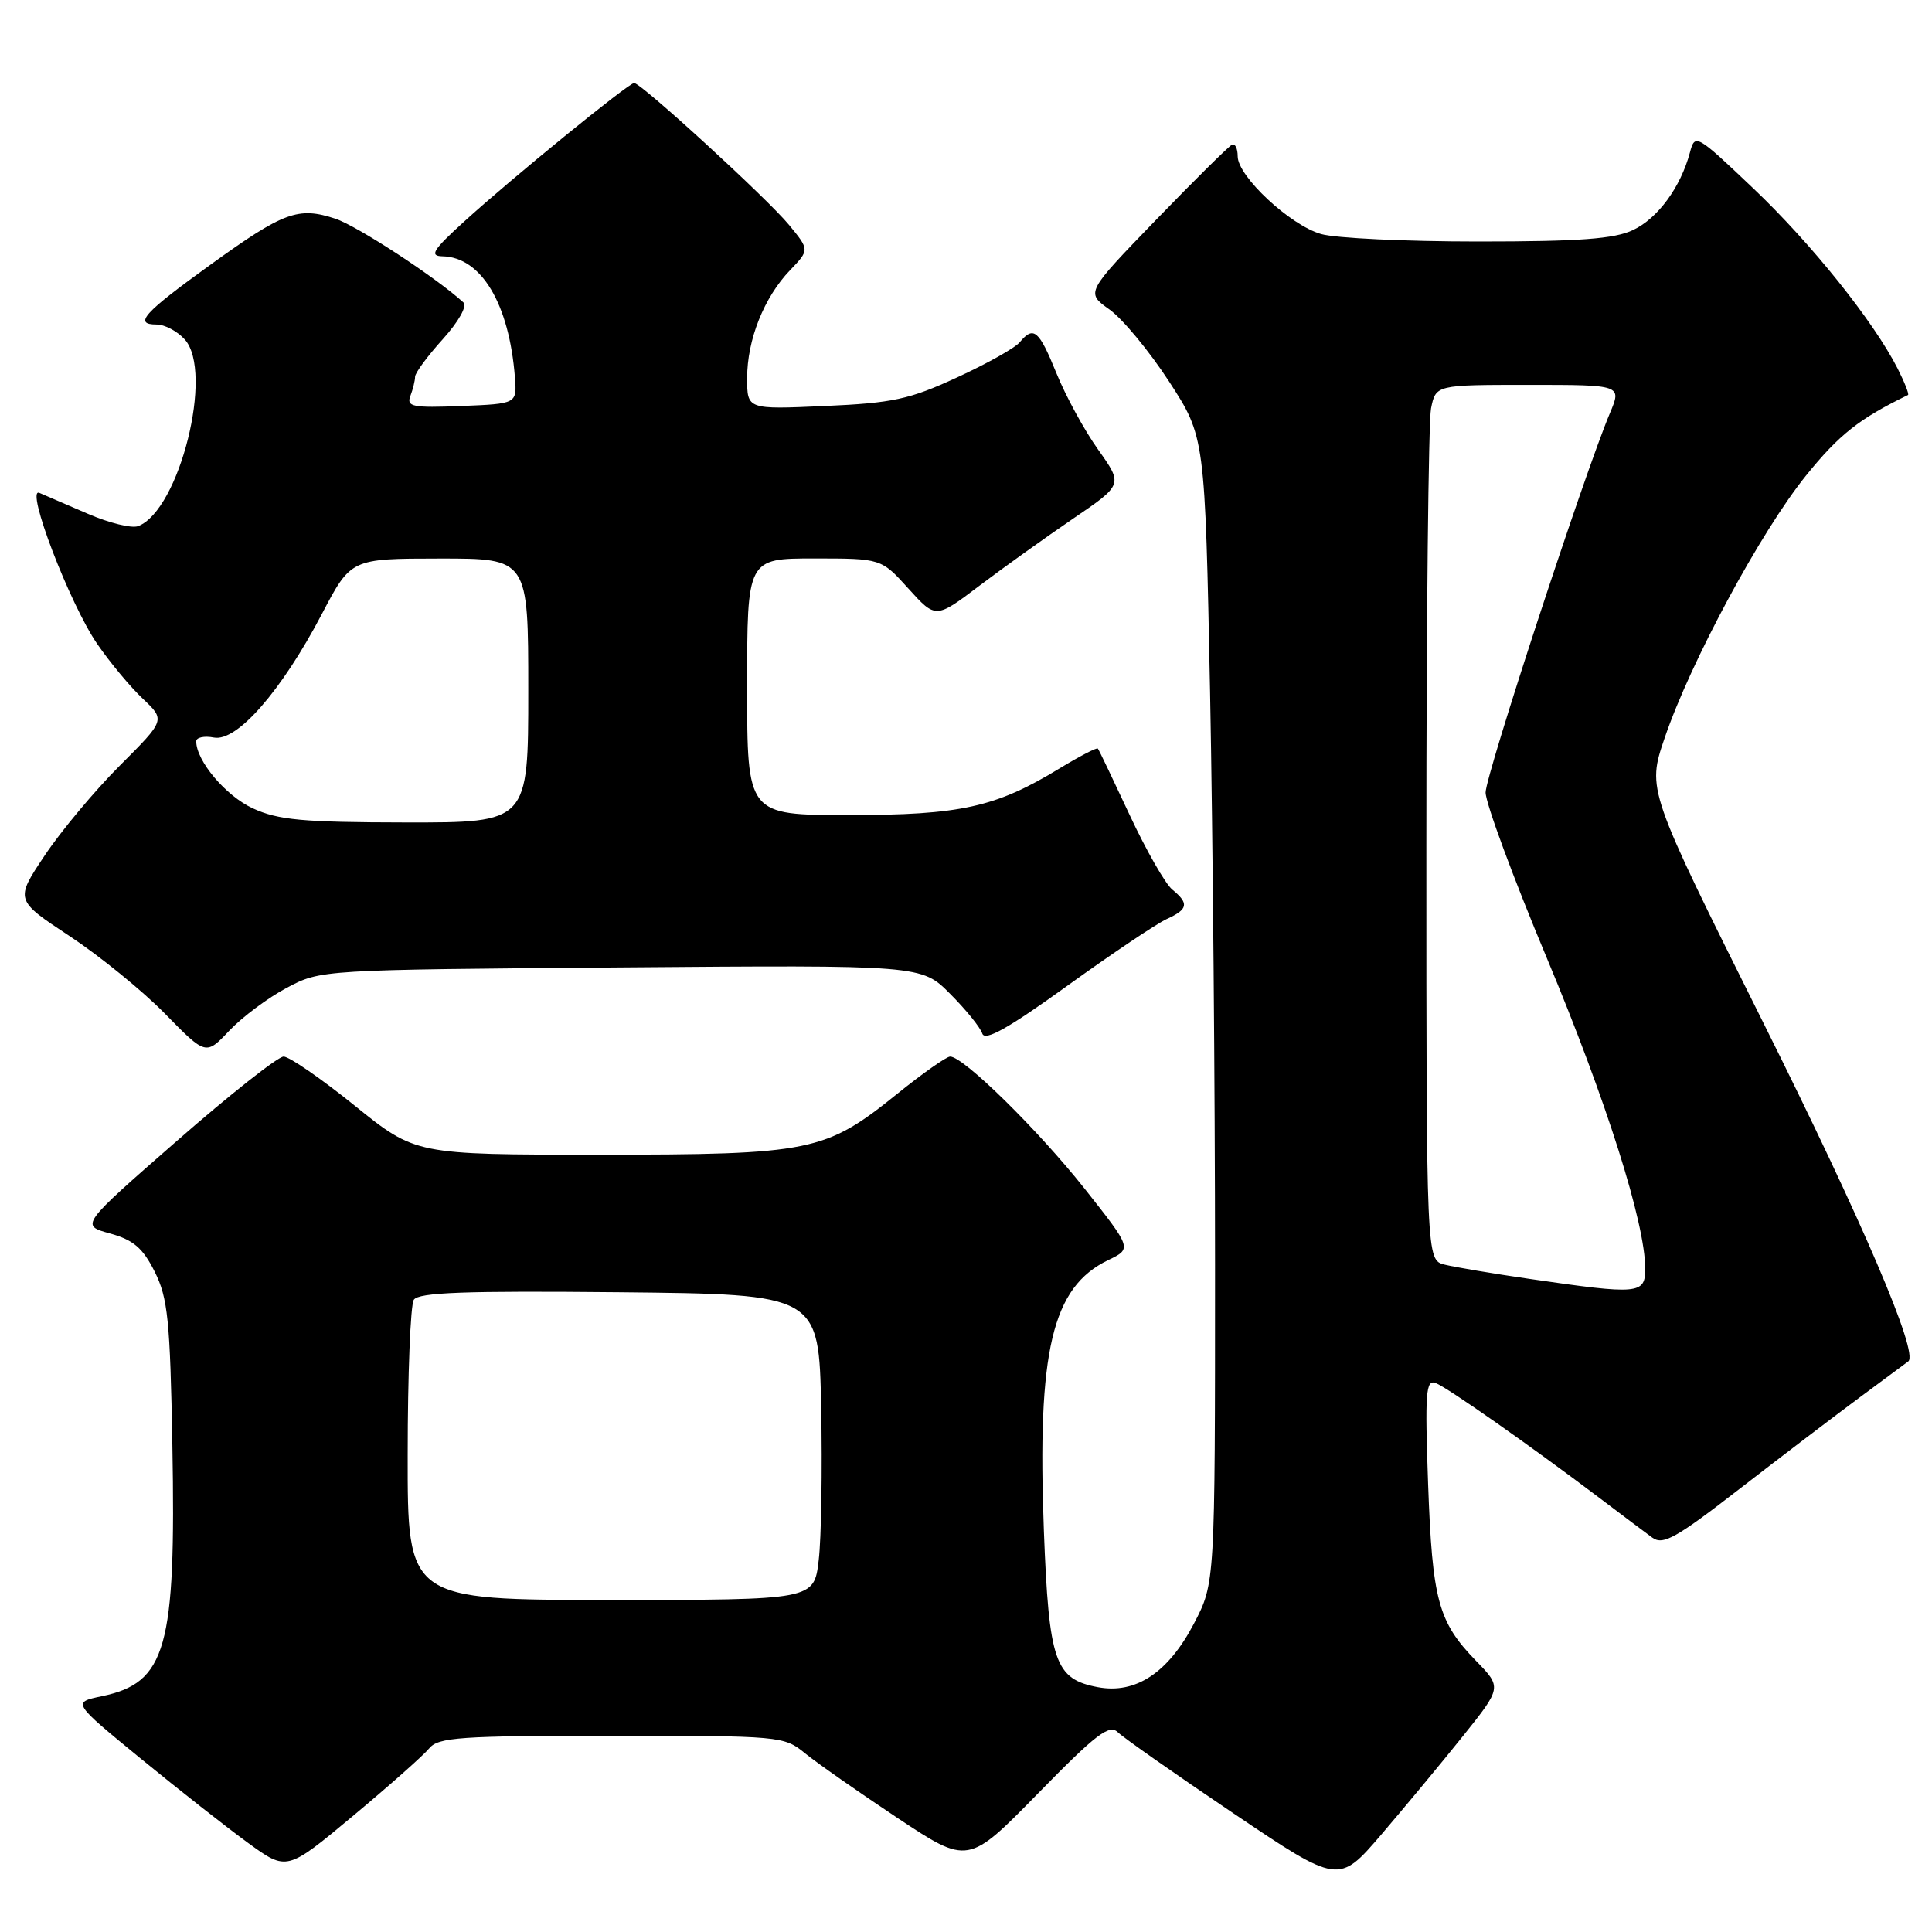 <?xml version="1.0" encoding="UTF-8" standalone="no"?>
<!DOCTYPE svg PUBLIC "-//W3C//DTD SVG 1.1//EN" "http://www.w3.org/Graphics/SVG/1.1/DTD/svg11.dtd" >
<svg xmlns="http://www.w3.org/2000/svg" xmlns:xlink="http://www.w3.org/1999/xlink" version="1.1" viewBox="0 0 256 256">
 <g >
 <path fill="currentColor"
d=" M 193.84 230.05 C 199.01 223.59 199.01 223.59 195.56 220.05 C 190.56 214.89 189.79 212.04 189.23 196.59 C 188.80 184.52 188.93 182.76 190.23 183.26 C 191.80 183.86 202.69 191.50 211.88 198.44 C 214.83 200.67 218.00 203.06 218.92 203.73 C 220.34 204.79 222.05 203.84 230.57 197.23 C 236.06 192.98 243.24 187.52 246.52 185.09 C 249.81 182.66 252.66 180.55 252.86 180.39 C 254.26 179.29 246.84 161.95 233.66 135.54 C 218.24 104.64 218.24 104.64 220.57 97.80 C 223.99 87.74 233.31 70.44 239.32 63.00 C 243.69 57.59 246.37 55.47 252.82 52.34 C 253.00 52.26 252.38 50.68 251.45 48.84 C 248.25 42.55 240.00 32.25 232.30 24.94 C 224.73 17.75 224.60 17.68 223.92 20.22 C 222.69 24.81 219.67 28.93 216.39 30.48 C 213.92 31.66 209.28 32.00 195.84 32.00 C 186.30 32.00 176.94 31.56 175.05 31.01 C 170.95 29.84 164.00 23.36 164.00 20.71 C 164.00 19.68 163.66 18.98 163.25 19.17 C 162.84 19.35 158.31 23.83 153.18 29.13 C 143.86 38.77 143.86 38.77 147.01 41.01 C 148.74 42.24 152.30 46.54 154.92 50.57 C 159.67 57.89 159.67 57.89 160.34 91.69 C 160.70 110.29 161.00 144.46 161.00 167.64 C 161.00 209.77 161.00 209.77 158.22 215.10 C 154.80 221.65 150.49 224.50 145.47 223.56 C 139.77 222.49 138.99 220.21 138.32 202.86 C 137.41 178.96 139.40 170.56 146.84 166.97 C 150.00 165.45 150.00 165.45 143.69 157.47 C 137.51 149.68 127.66 140.00 125.90 140.00 C 125.41 140.00 122.24 142.23 118.86 144.96 C 109.35 152.62 107.49 153.00 79.35 153.00 C 55.05 153.00 55.05 153.00 47.00 146.50 C 42.57 142.93 38.33 140.00 37.58 140.00 C 36.83 140.00 30.46 145.03 23.43 151.18 C 10.64 162.36 10.64 162.36 14.57 163.44 C 17.68 164.30 18.92 165.36 20.50 168.51 C 22.24 171.99 22.54 174.92 22.84 191.50 C 23.33 218.41 22.04 222.98 13.48 224.76 C 9.56 225.58 9.56 225.58 18.67 233.04 C 23.68 237.14 30.08 242.17 32.90 244.22 C 38.01 247.93 38.01 247.93 46.75 240.64 C 51.56 236.63 56.12 232.59 56.87 231.67 C 58.08 230.20 60.95 230.00 81.05 230.00 C 103.41 230.00 103.90 230.04 106.67 232.32 C 108.23 233.59 113.73 237.44 118.89 240.87 C 128.28 247.10 128.28 247.10 137.53 237.65 C 145.29 229.72 147.00 228.42 148.14 229.55 C 148.89 230.28 155.77 235.11 163.44 240.28 C 177.38 249.67 177.38 249.67 183.03 243.09 C 186.13 239.46 191.00 233.60 193.84 230.05 Z  M 38.00 130.89 C 42.50 128.50 42.54 128.50 82.31 128.19 C 122.11 127.87 122.11 127.87 125.90 131.69 C 127.99 133.78 129.90 136.15 130.16 136.95 C 130.50 138.00 133.59 136.27 141.41 130.63 C 147.34 126.36 153.27 122.38 154.59 121.78 C 157.44 120.48 157.58 119.72 155.33 117.87 C 154.41 117.12 151.87 112.67 149.69 108.00 C 147.51 103.33 145.62 99.36 145.47 99.19 C 145.33 99.02 143.03 100.22 140.36 101.84 C 131.94 106.97 127.27 108.00 112.47 108.00 C 99.00 108.00 99.00 108.00 99.00 91.00 C 99.00 74.00 99.00 74.00 107.88 74.00 C 116.77 74.00 116.77 74.00 120.38 78.00 C 123.99 81.99 123.99 81.99 129.74 77.64 C 132.91 75.24 138.49 71.25 142.15 68.75 C 148.81 64.22 148.81 64.22 145.51 59.58 C 143.69 57.03 141.21 52.48 139.99 49.47 C 137.66 43.73 136.96 43.14 135.12 45.35 C 134.51 46.10 130.76 48.20 126.80 50.02 C 120.50 52.93 118.29 53.40 109.29 53.80 C 99.00 54.26 99.00 54.26 99.00 50.10 C 99.00 45.02 101.23 39.41 104.69 35.80 C 107.27 33.11 107.27 33.11 104.55 29.80 C 101.68 26.31 84.96 11.00 84.03 11.00 C 83.29 11.00 67.75 23.66 61.50 29.36 C 57.36 33.12 56.87 33.92 58.62 33.96 C 63.77 34.06 67.47 40.25 68.23 50.00 C 68.50 53.50 68.50 53.50 61.13 53.80 C 54.65 54.06 53.83 53.89 54.38 52.46 C 54.72 51.57 55.00 50.42 55.00 49.92 C 55.00 49.42 56.65 47.18 58.66 44.96 C 60.76 42.63 61.93 40.56 61.41 40.08 C 57.82 36.79 47.35 29.94 44.44 28.98 C 39.53 27.36 37.61 28.06 27.95 35.03 C 19.01 41.47 17.64 43.00 20.76 43.00 C 21.82 43.00 23.50 43.89 24.48 44.98 C 28.36 49.27 23.78 67.61 18.31 69.71 C 17.46 70.04 14.46 69.30 11.64 68.08 C 8.81 66.85 5.92 65.61 5.22 65.31 C 3.29 64.49 9.24 80.04 12.88 85.32 C 14.56 87.77 17.28 91.04 18.93 92.59 C 21.91 95.41 21.91 95.41 15.88 101.44 C 12.57 104.75 8.08 110.12 5.92 113.36 C 1.98 119.26 1.98 119.26 9.24 124.05 C 13.23 126.69 18.93 131.32 21.89 134.35 C 27.28 139.85 27.28 139.85 30.39 136.56 C 32.10 134.76 35.52 132.20 38.00 130.89 Z  M 54.02 192.75 C 54.02 182.16 54.39 172.93 54.83 172.23 C 55.46 171.25 61.59 171.03 82.07 171.23 C 108.50 171.50 108.50 171.50 108.81 186.50 C 108.97 194.75 108.83 203.86 108.48 206.75 C 107.86 212.00 107.86 212.00 80.93 212.00 C 54.00 212.00 54.00 212.00 54.02 192.75 Z  M 202.67 169.46 C 197.82 168.76 192.76 167.90 191.42 167.57 C 189.00 166.96 189.00 166.96 189.00 112.11 C 189.00 81.94 189.28 55.84 189.62 54.12 C 190.25 51.00 190.25 51.00 202.57 51.00 C 214.90 51.00 214.90 51.00 213.32 54.75 C 209.95 62.75 196.88 102.63 196.85 105.00 C 196.84 106.38 200.49 116.27 204.98 126.99 C 212.84 145.78 218.00 162.08 218.00 168.11 C 218.00 171.50 217.18 171.57 202.67 169.46 Z  M 33.50 107.11 C 29.93 105.47 26.00 100.82 26.00 98.23 C 26.00 97.71 27.06 97.48 28.35 97.73 C 31.40 98.31 37.29 91.57 42.65 81.36 C 46.50 74.02 46.50 74.02 58.25 74.01 C 70.00 74.00 70.00 74.00 70.00 91.50 C 70.00 109.00 70.00 109.00 53.75 108.98 C 40.11 108.96 36.86 108.66 33.50 107.11 Z "/>
</g>
</svg>